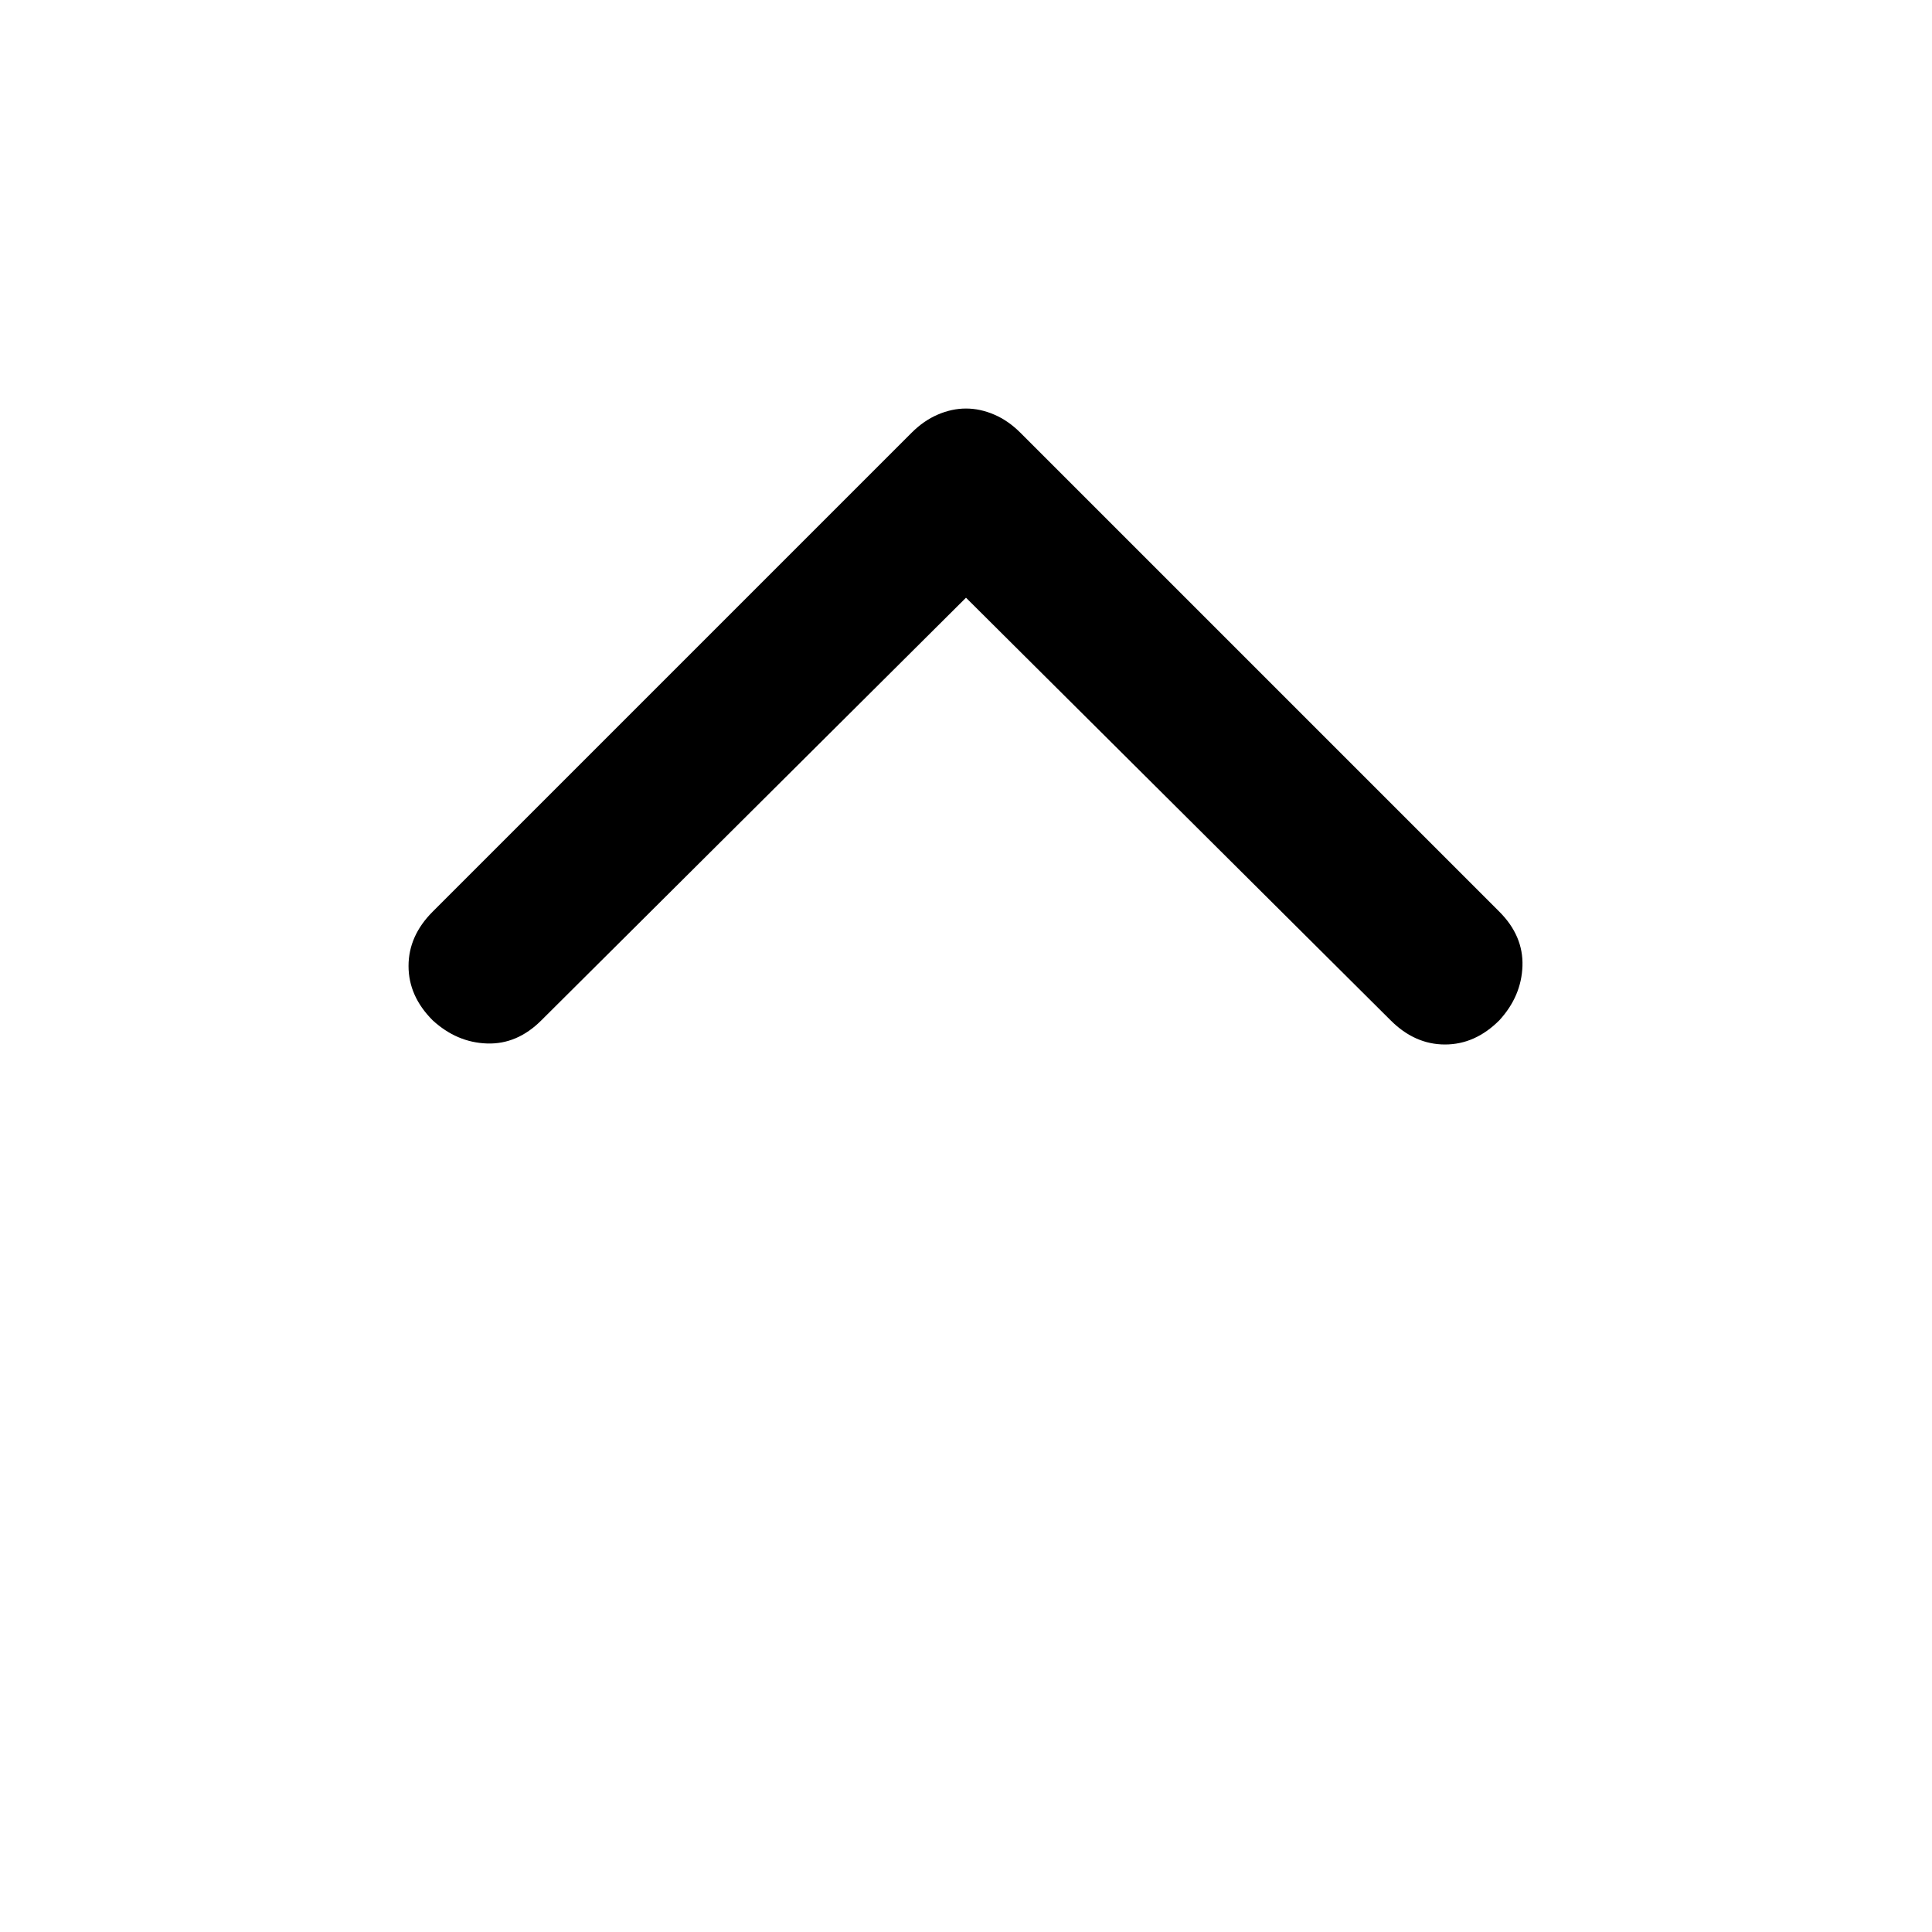 <svg xmlns="http://www.w3.org/2000/svg" height="48" width="48"><path d="M10.75 25.35q-.6-.6-.6-1.35 0-.75.6-1.35l11.9-11.9q.3-.3.65-.45.35-.15.7-.15t.7.15q.35.15.65.45l11.9 11.9q.6.6.575 1.35-.025.75-.575 1.35-.6.6-1.35.6-.75 0-1.35-.6L24 14.85l-10.55 10.5q-.6.6-1.35.575-.75-.025-1.35-.575Z"/></svg>